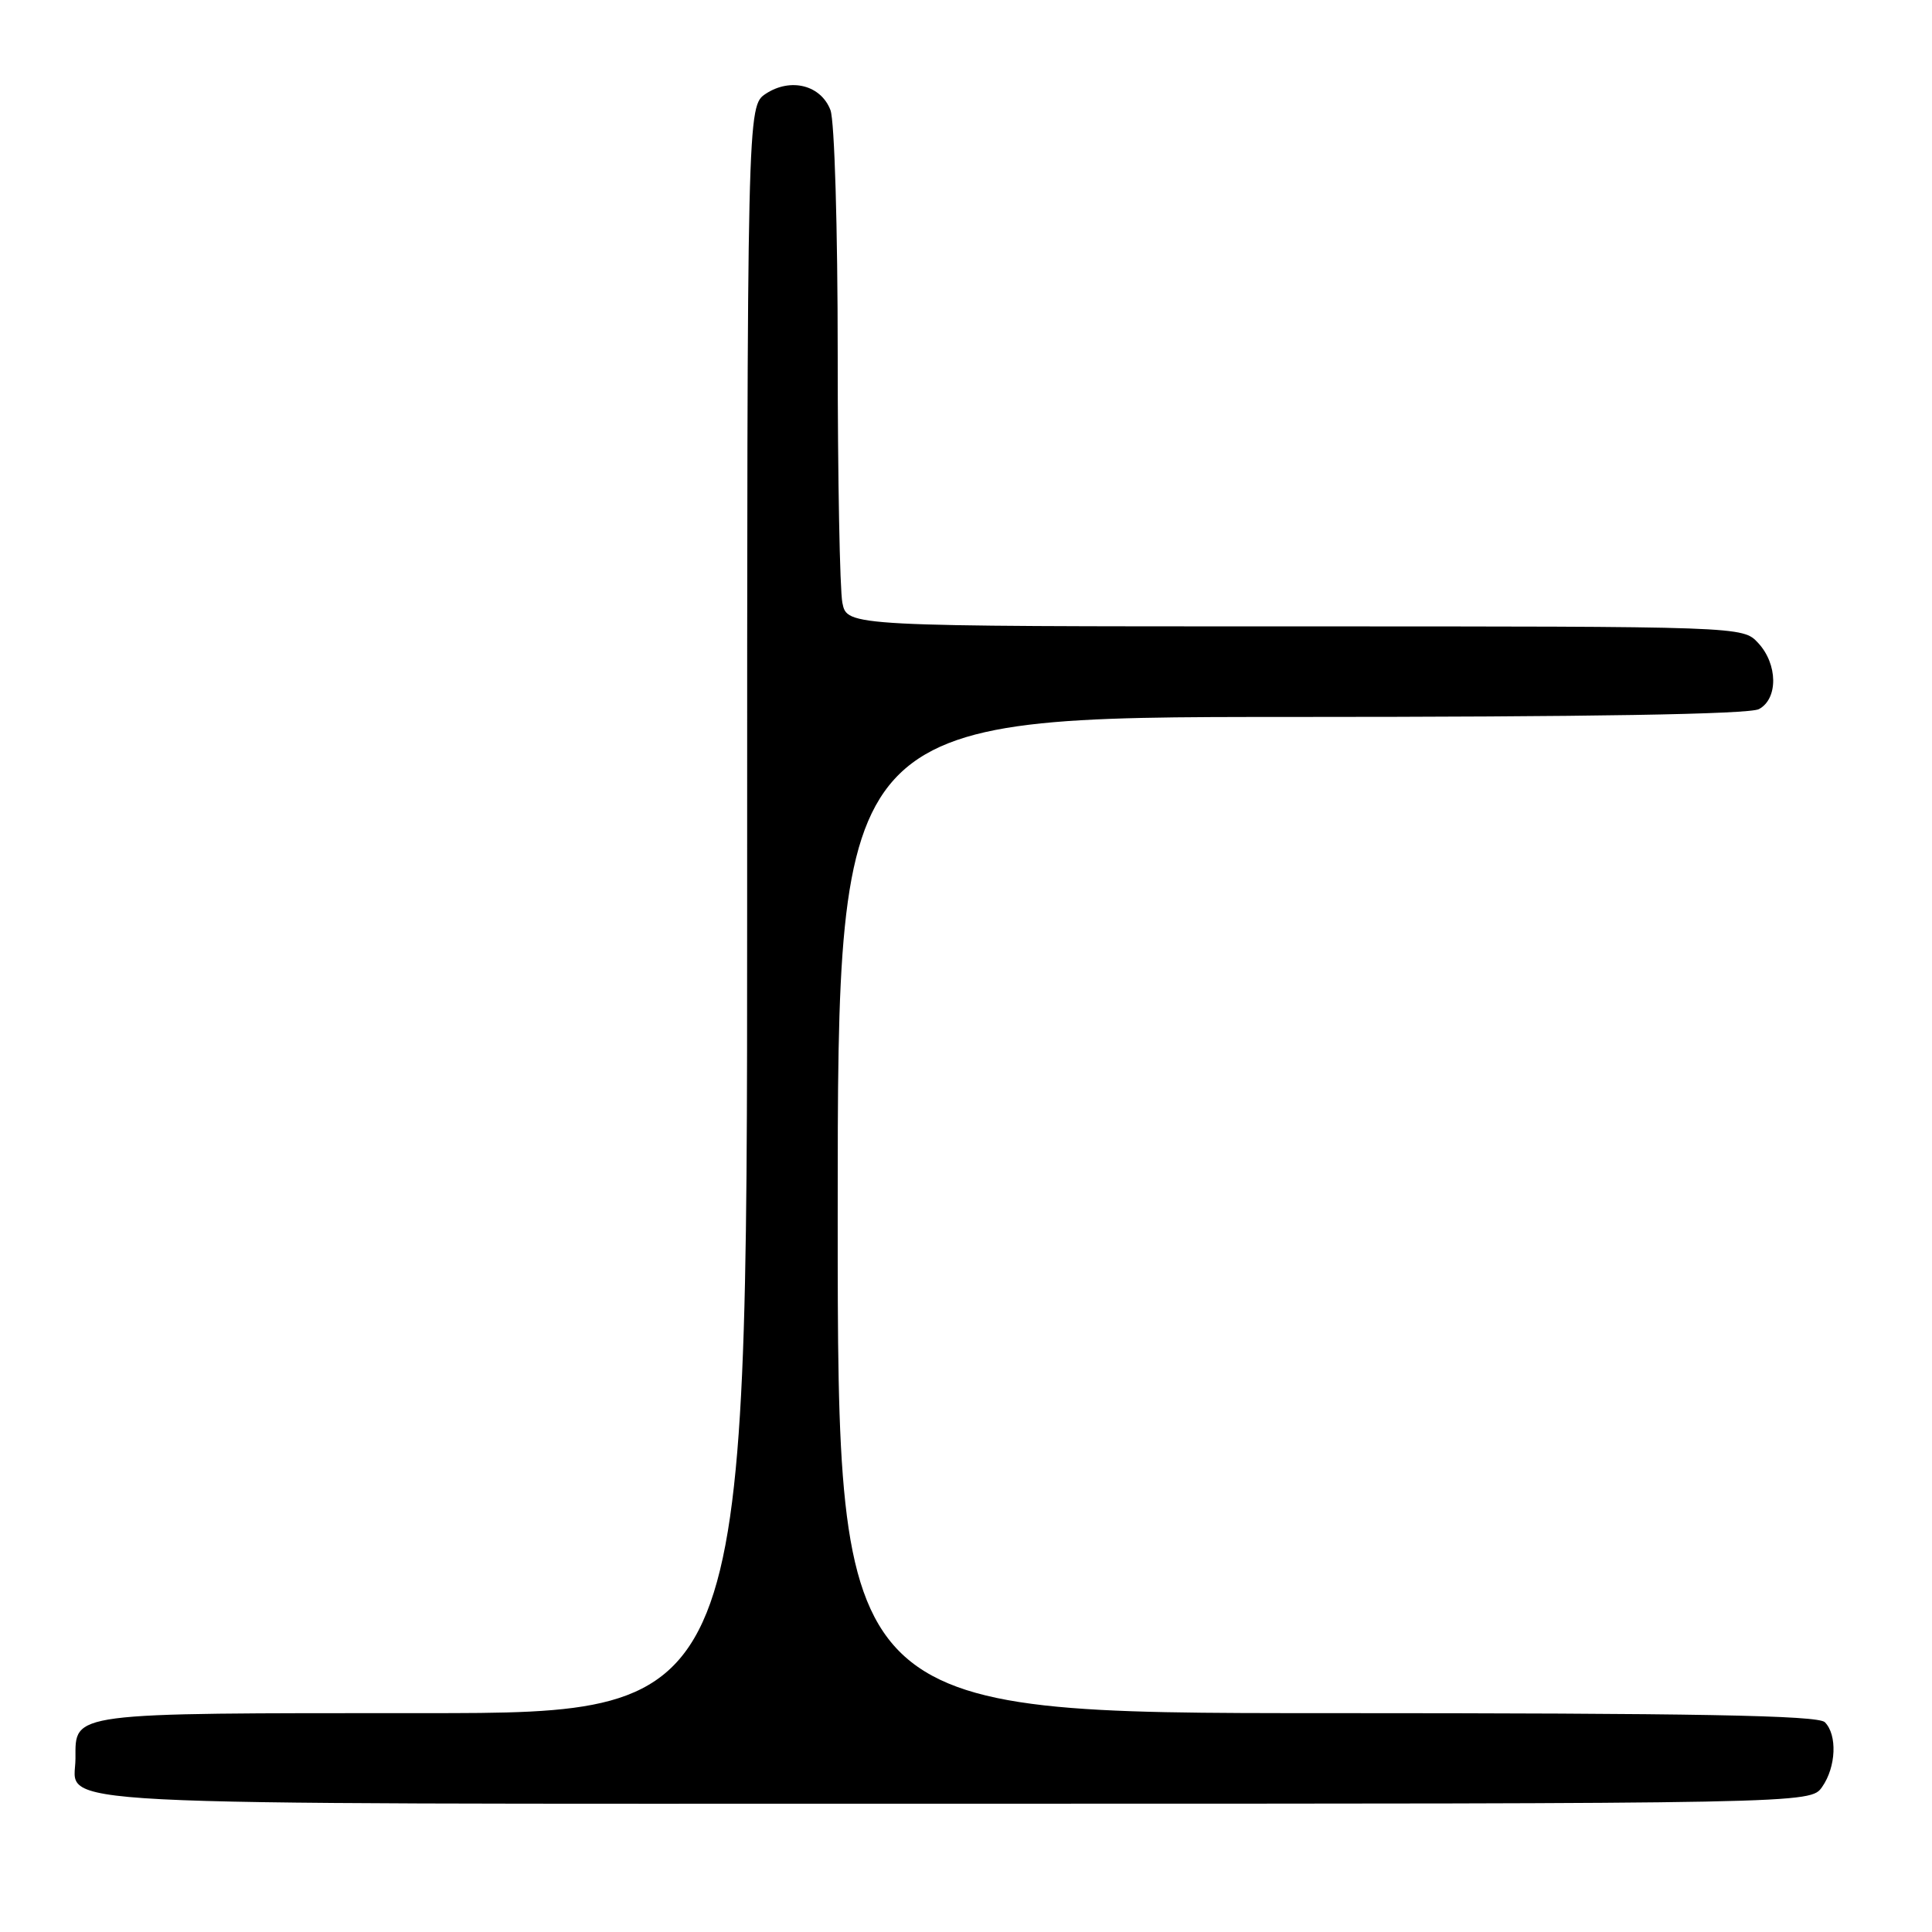 <?xml version="1.0" encoding="UTF-8" standalone="no"?>
<!DOCTYPE svg PUBLIC "-//W3C//DTD SVG 1.1//EN" "http://www.w3.org/Graphics/SVG/1.1/DTD/svg11.dtd" >
<svg xmlns="http://www.w3.org/2000/svg" xmlns:xlink="http://www.w3.org/1999/xlink" version="1.1" viewBox="0 0 256 256">
 <g >
 <path fill="currentColor"
d=" M 241.44 236.78 C 243.30 234.13 243.47 229.87 241.80 228.20 C 240.89 227.29 224.87 227.00 175.80 227.00 C 111.00 227.00 111.00 227.00 111.00 161.00 C 111.00 95.00 111.00 95.00 171.07 95.00 C 210.56 95.00 231.79 94.65 233.07 93.96 C 235.63 92.59 235.58 88.00 232.96 85.19 C 230.92 83.00 230.92 83.00 171.59 83.00 C 112.25 83.00 112.25 83.00 111.62 79.88 C 111.28 78.16 111.00 63.34 111.00 46.94 C 111.00 30.22 110.58 16.02 110.04 14.59 C 108.78 11.28 104.78 10.26 101.49 12.41 C 99.00 14.05 99.00 14.05 99.00 120.52 C 99.00 227.00 99.00 227.00 56.07 227.00 C 8.92 227.00 10.00 226.86 10.00 233.00 C 10.00 239.43 1.72 239.00 126.51 239.00 C 239.89 239.00 239.89 239.00 241.44 236.78 Z "/>
</g>
</svg>